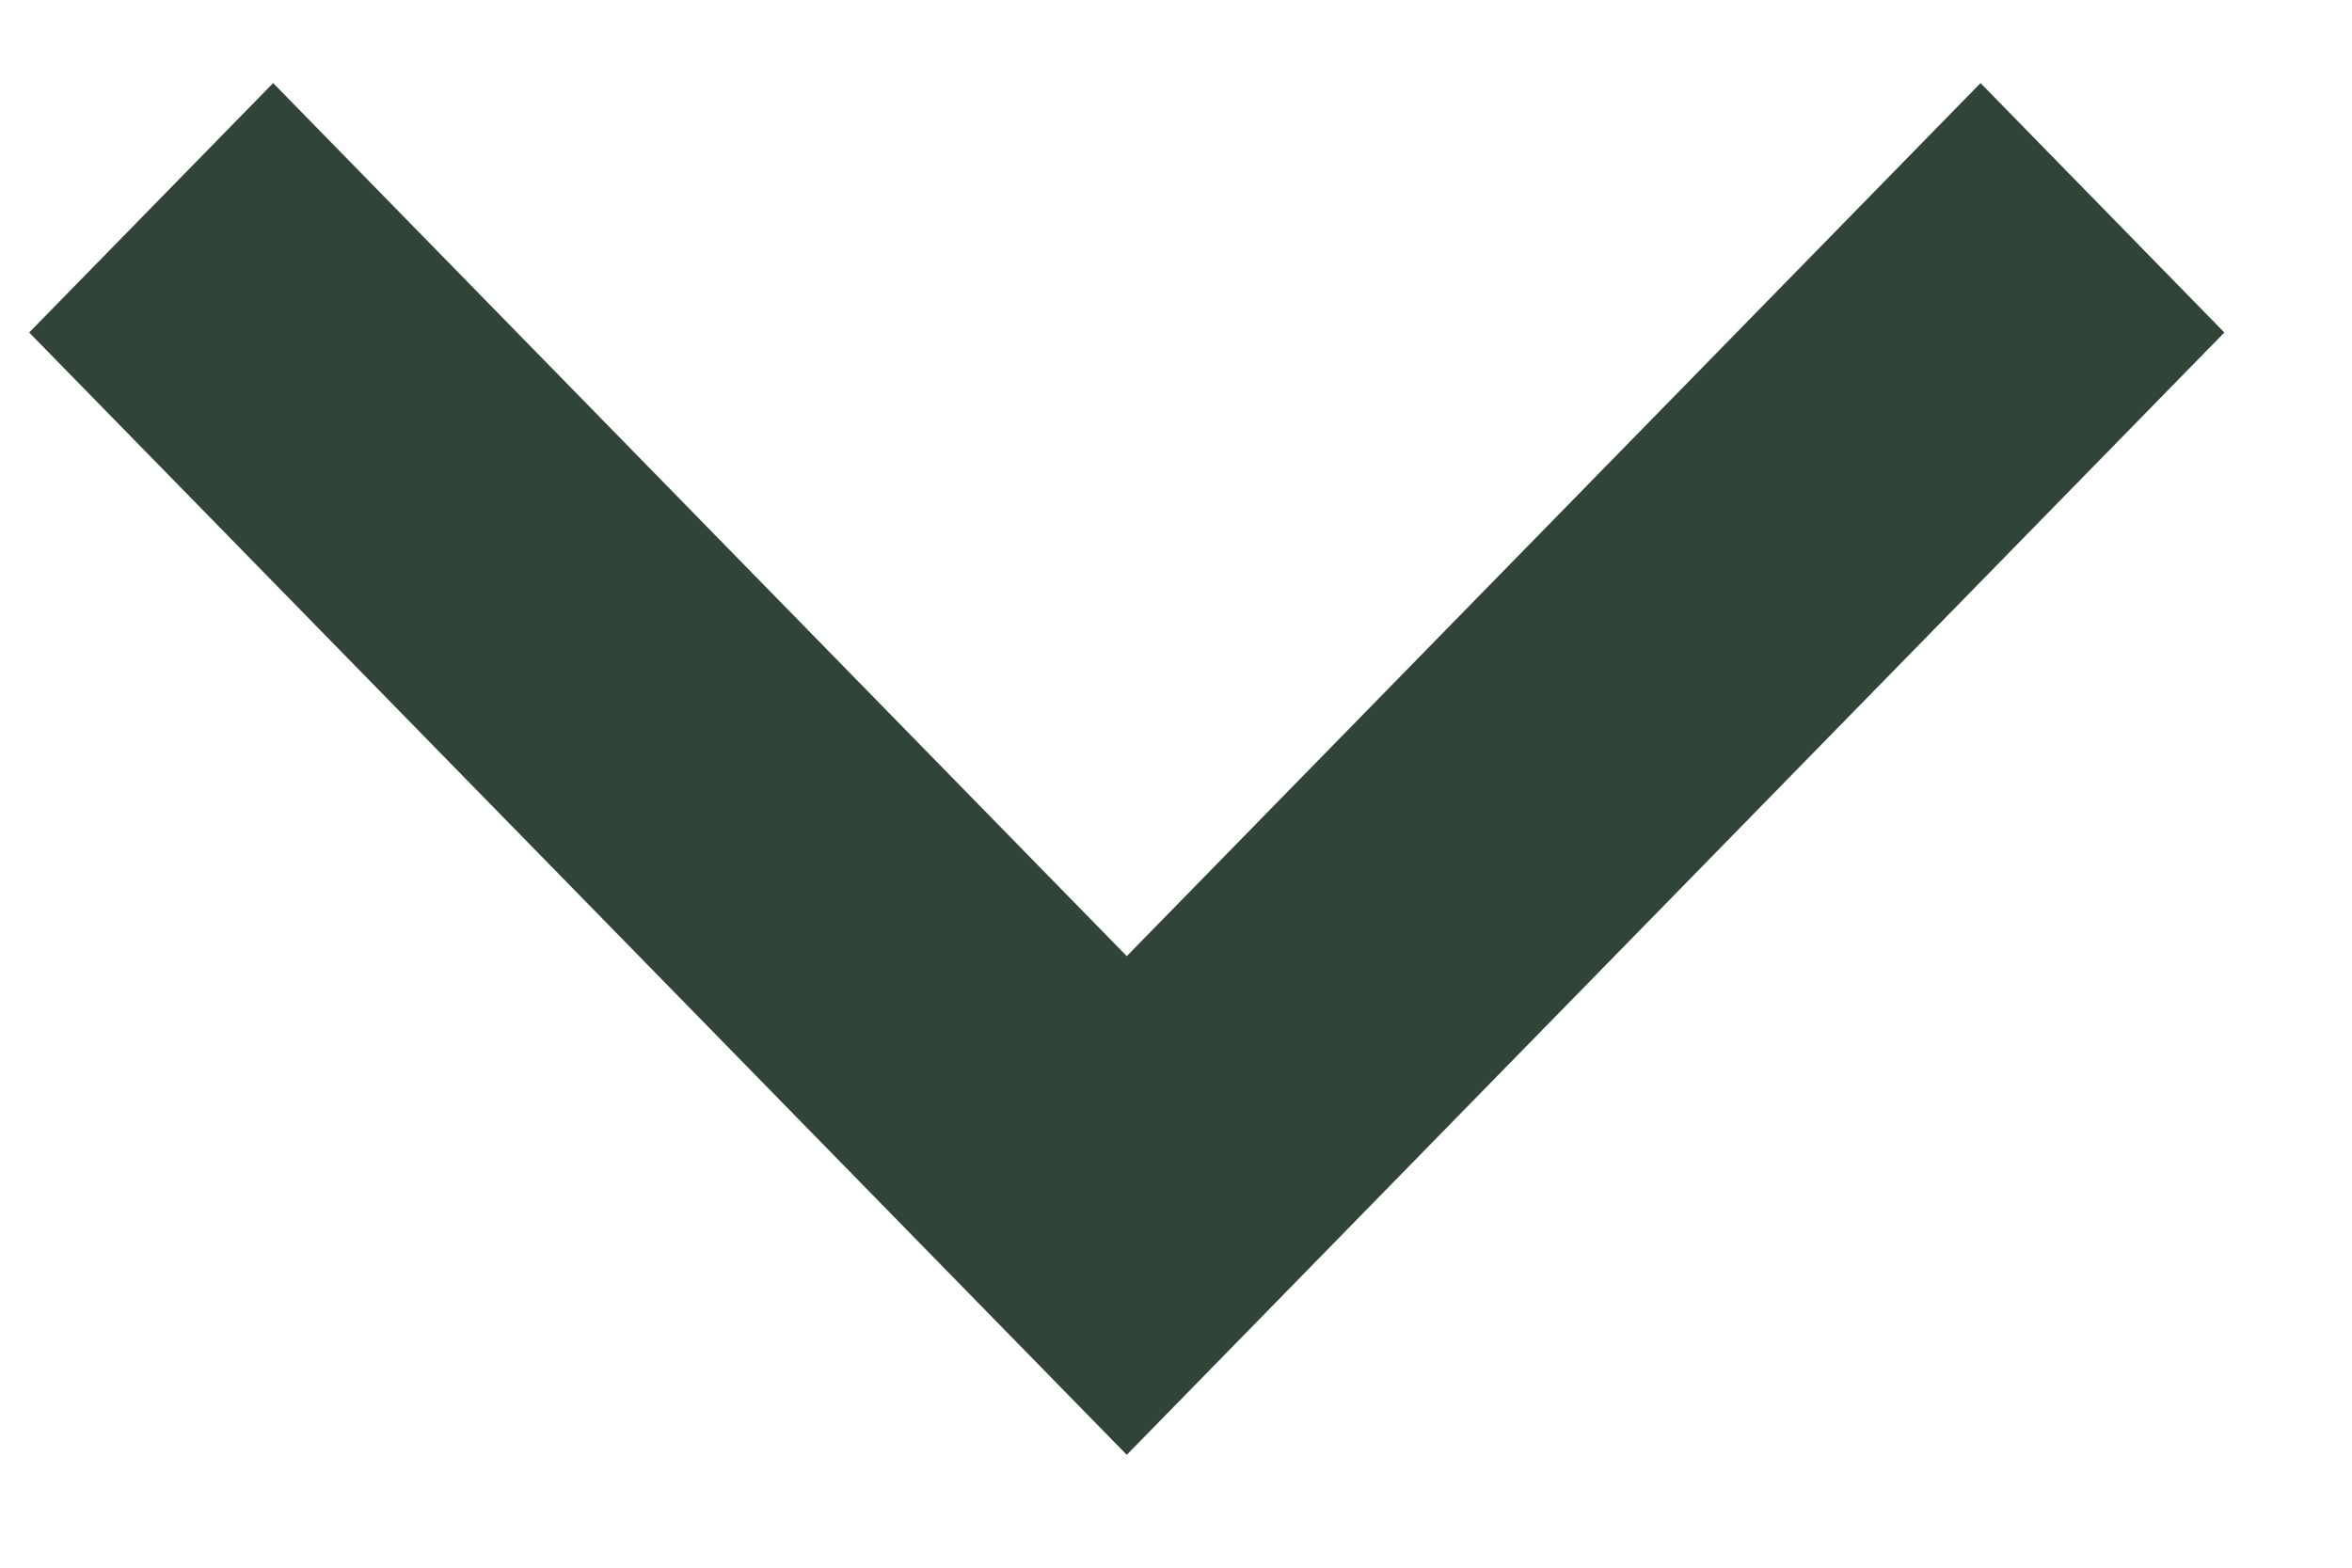 <svg width="15" height="10" viewBox="0 0 15 10" fill="none" xmlns="http://www.w3.org/2000/svg">
<path id="Vector" d="M7.186 6.099L12.631 0.53L14.186 2.121L7.186 9.28L0.186 2.121L1.742 0.53L7.186 6.099Z" fill="#314438"/>
</svg>
